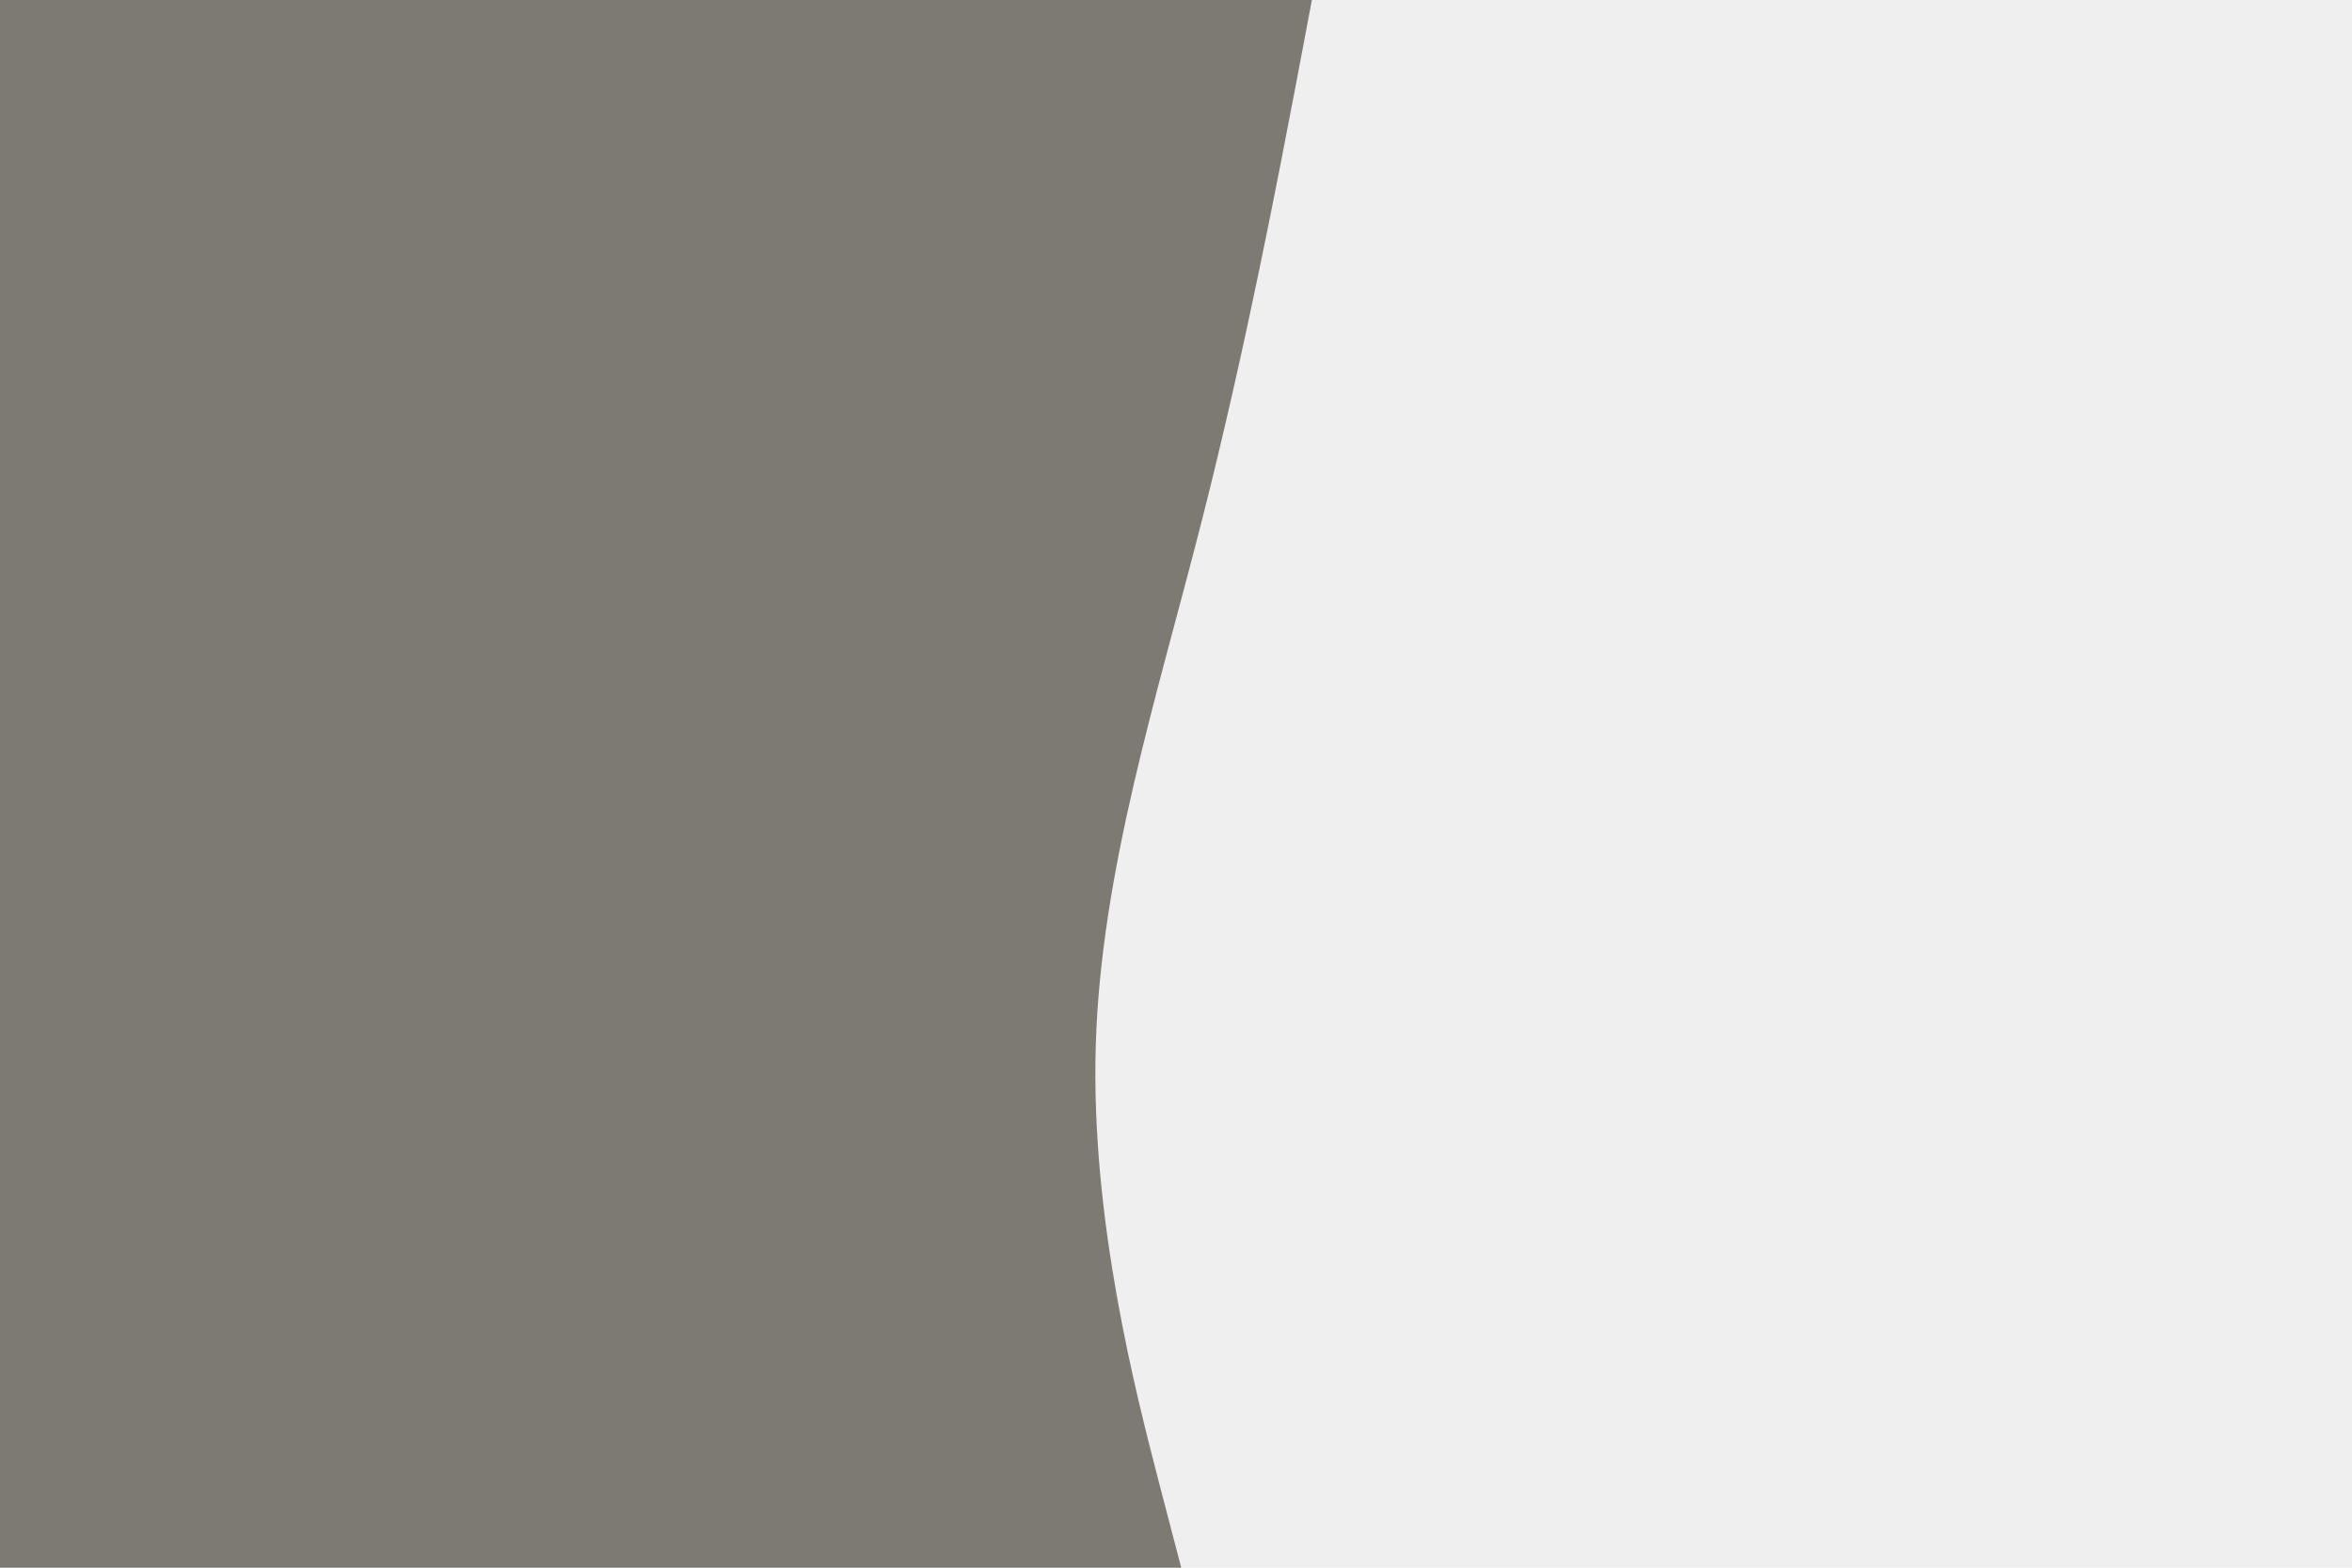 <svg id="visual" viewBox="0 0 900 600" width="900" height="600" xmlns="http://www.w3.org/2000/svg" xmlns:xlink="http://www.w3.org/1999/xlink" version="1.1"><rect x="0" y="0" width="900" height="600" fill="#efefef"></rect><path d="M502 0L495.7 33.3C489.3 66.7 476.7 133.3 459.7 200C442.7 266.7 421.3 333.3 419.3 400C417.3 466.7 434.7 533.3 443.3 566.7L452 600L0 600L0 566.7C0 533.3 0 466.7 0 400C0 333.3 0 266.7 0 200C0 133.3 0 66.7 0 33.3L0 0Z" fill="#7d7a73" stroke-linecap="round" stroke-linejoin="miter"></path></svg>
